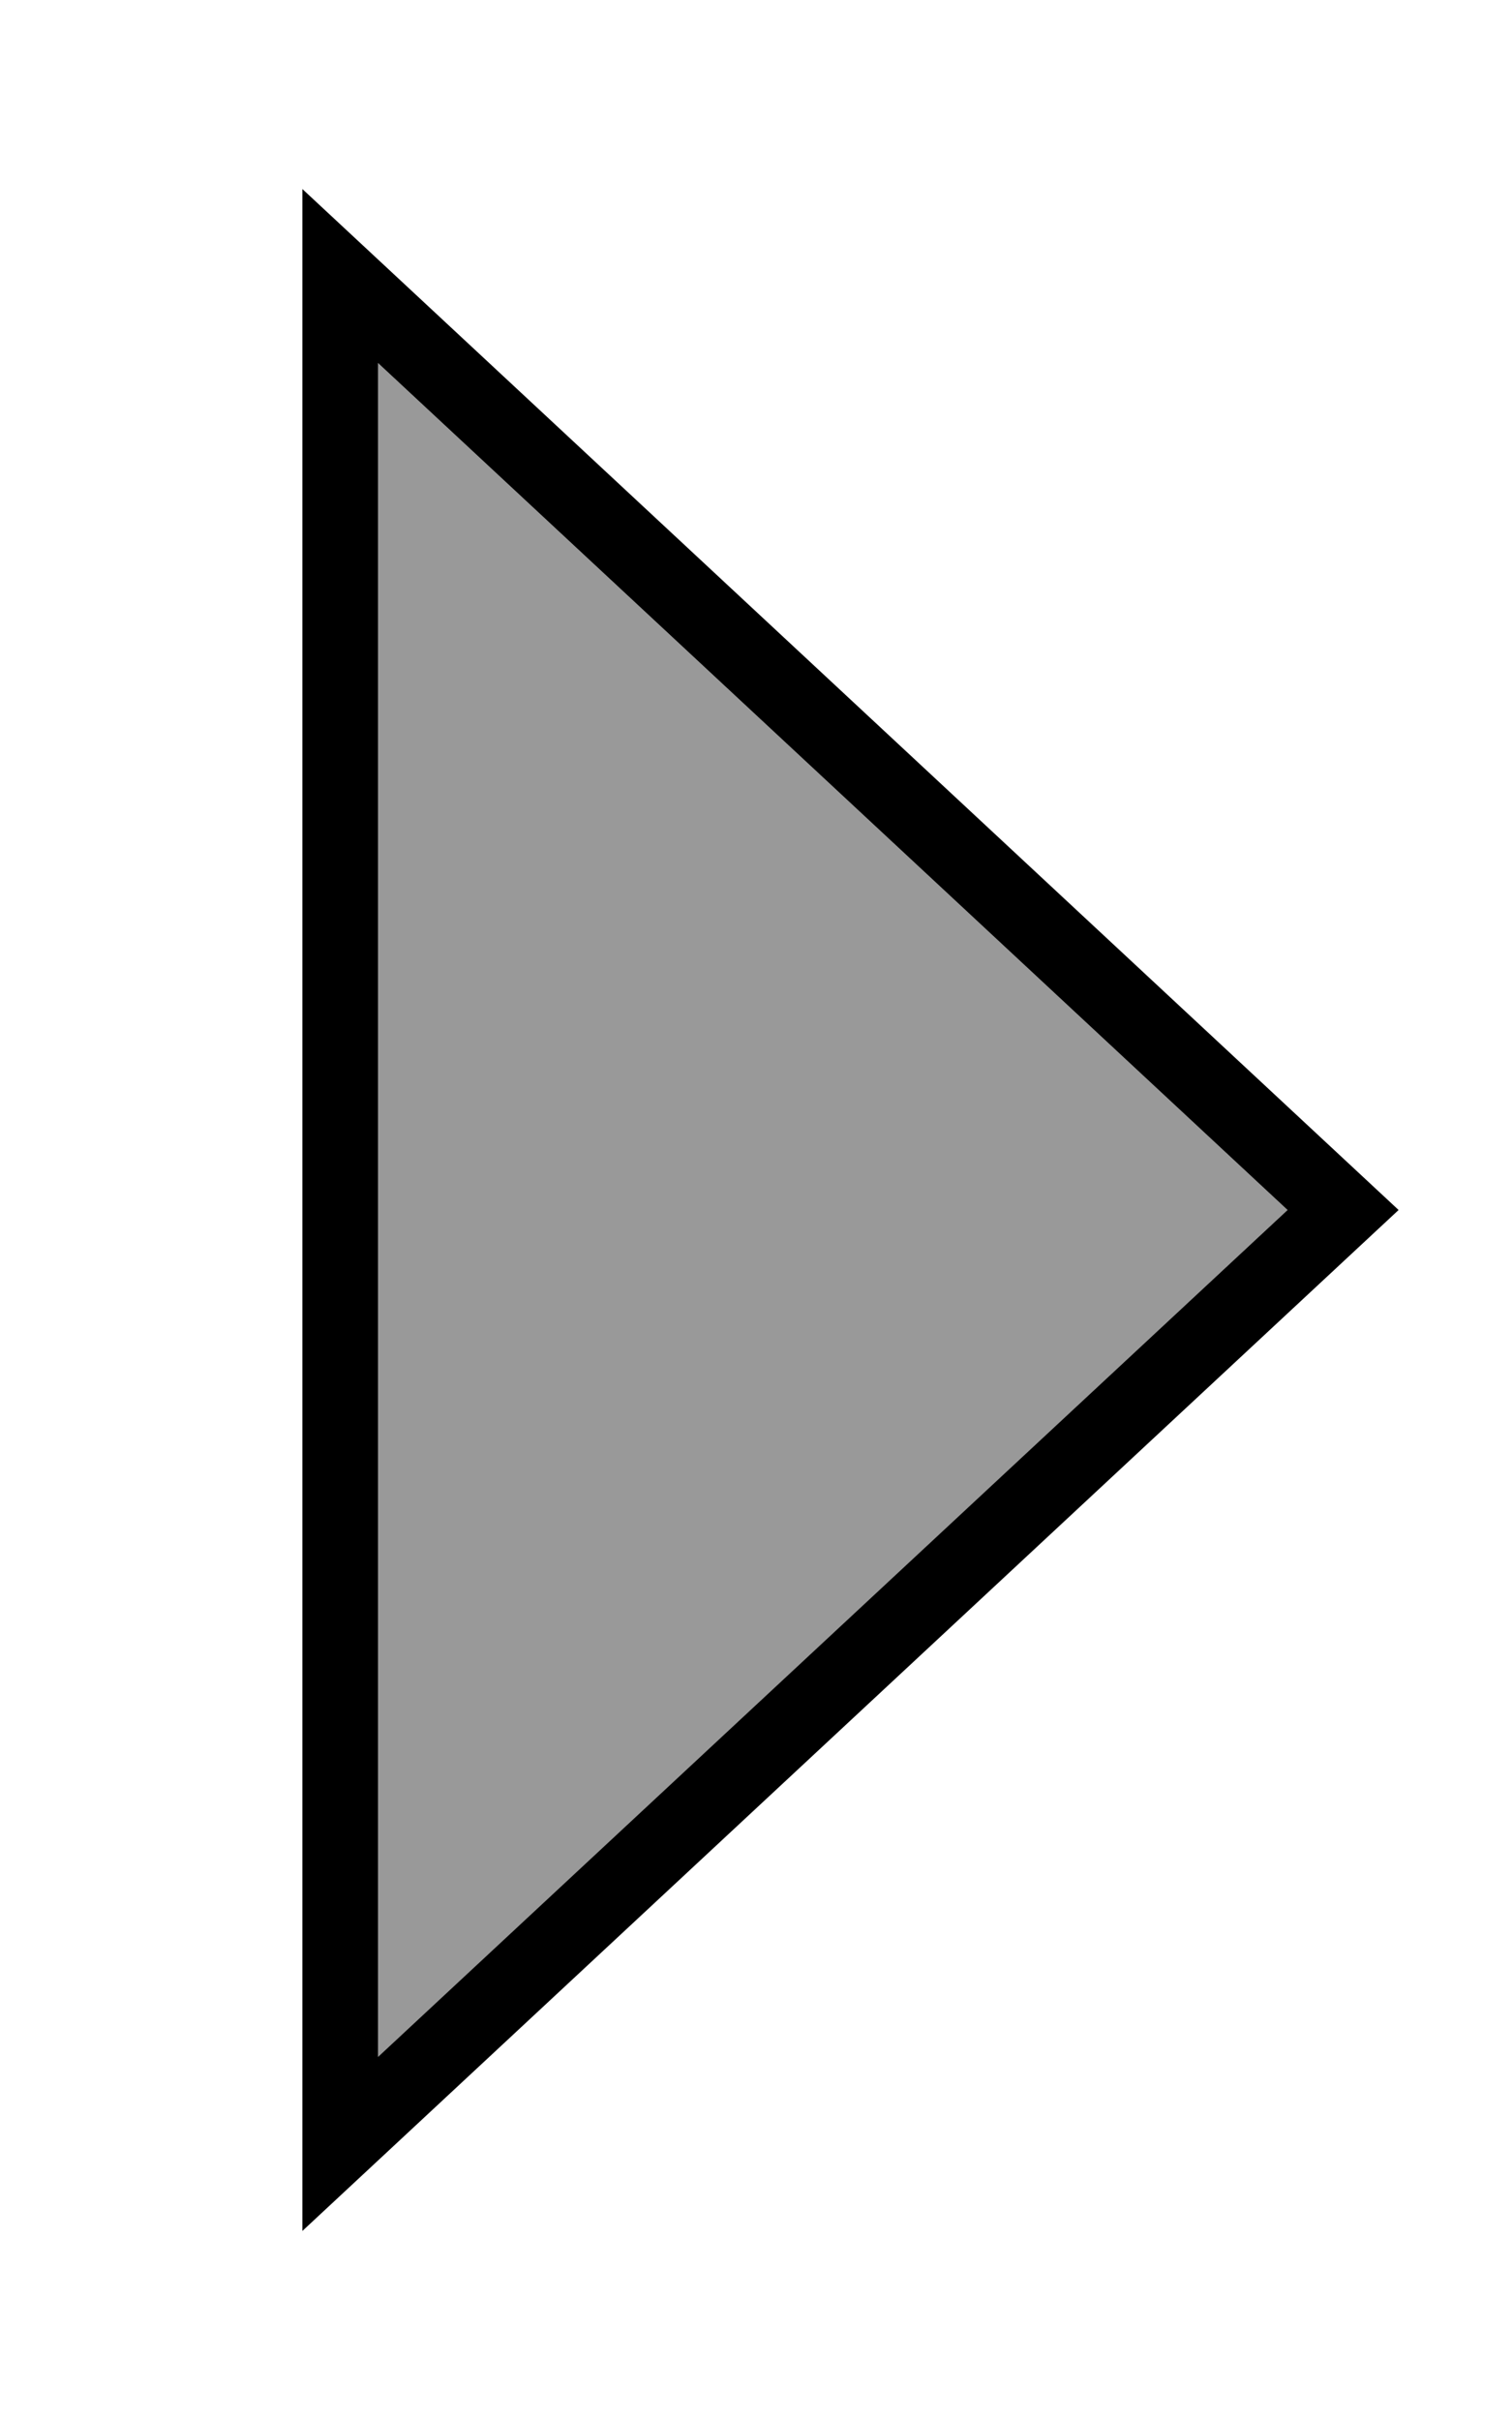 <svg fill="currentColor" xmlns="http://www.w3.org/2000/svg" viewBox="0 0 320 512"><!--! Font Awesome Pro 7.1.0 by @fontawesome - https://fontawesome.com License - https://fontawesome.com/license (Commercial License) Copyright 2025 Fonticons, Inc. --><path opacity=".4" fill="currentColor" d="M80 76.8l0 358.5C144.2 375.5 208.3 315.8 272.5 256L80 76.8z"/><path fill="currentColor" d="M64 472L64 40 296 256 64 472zM80 76.8L80 435.2 272.5 256 80 76.8z"/></svg>